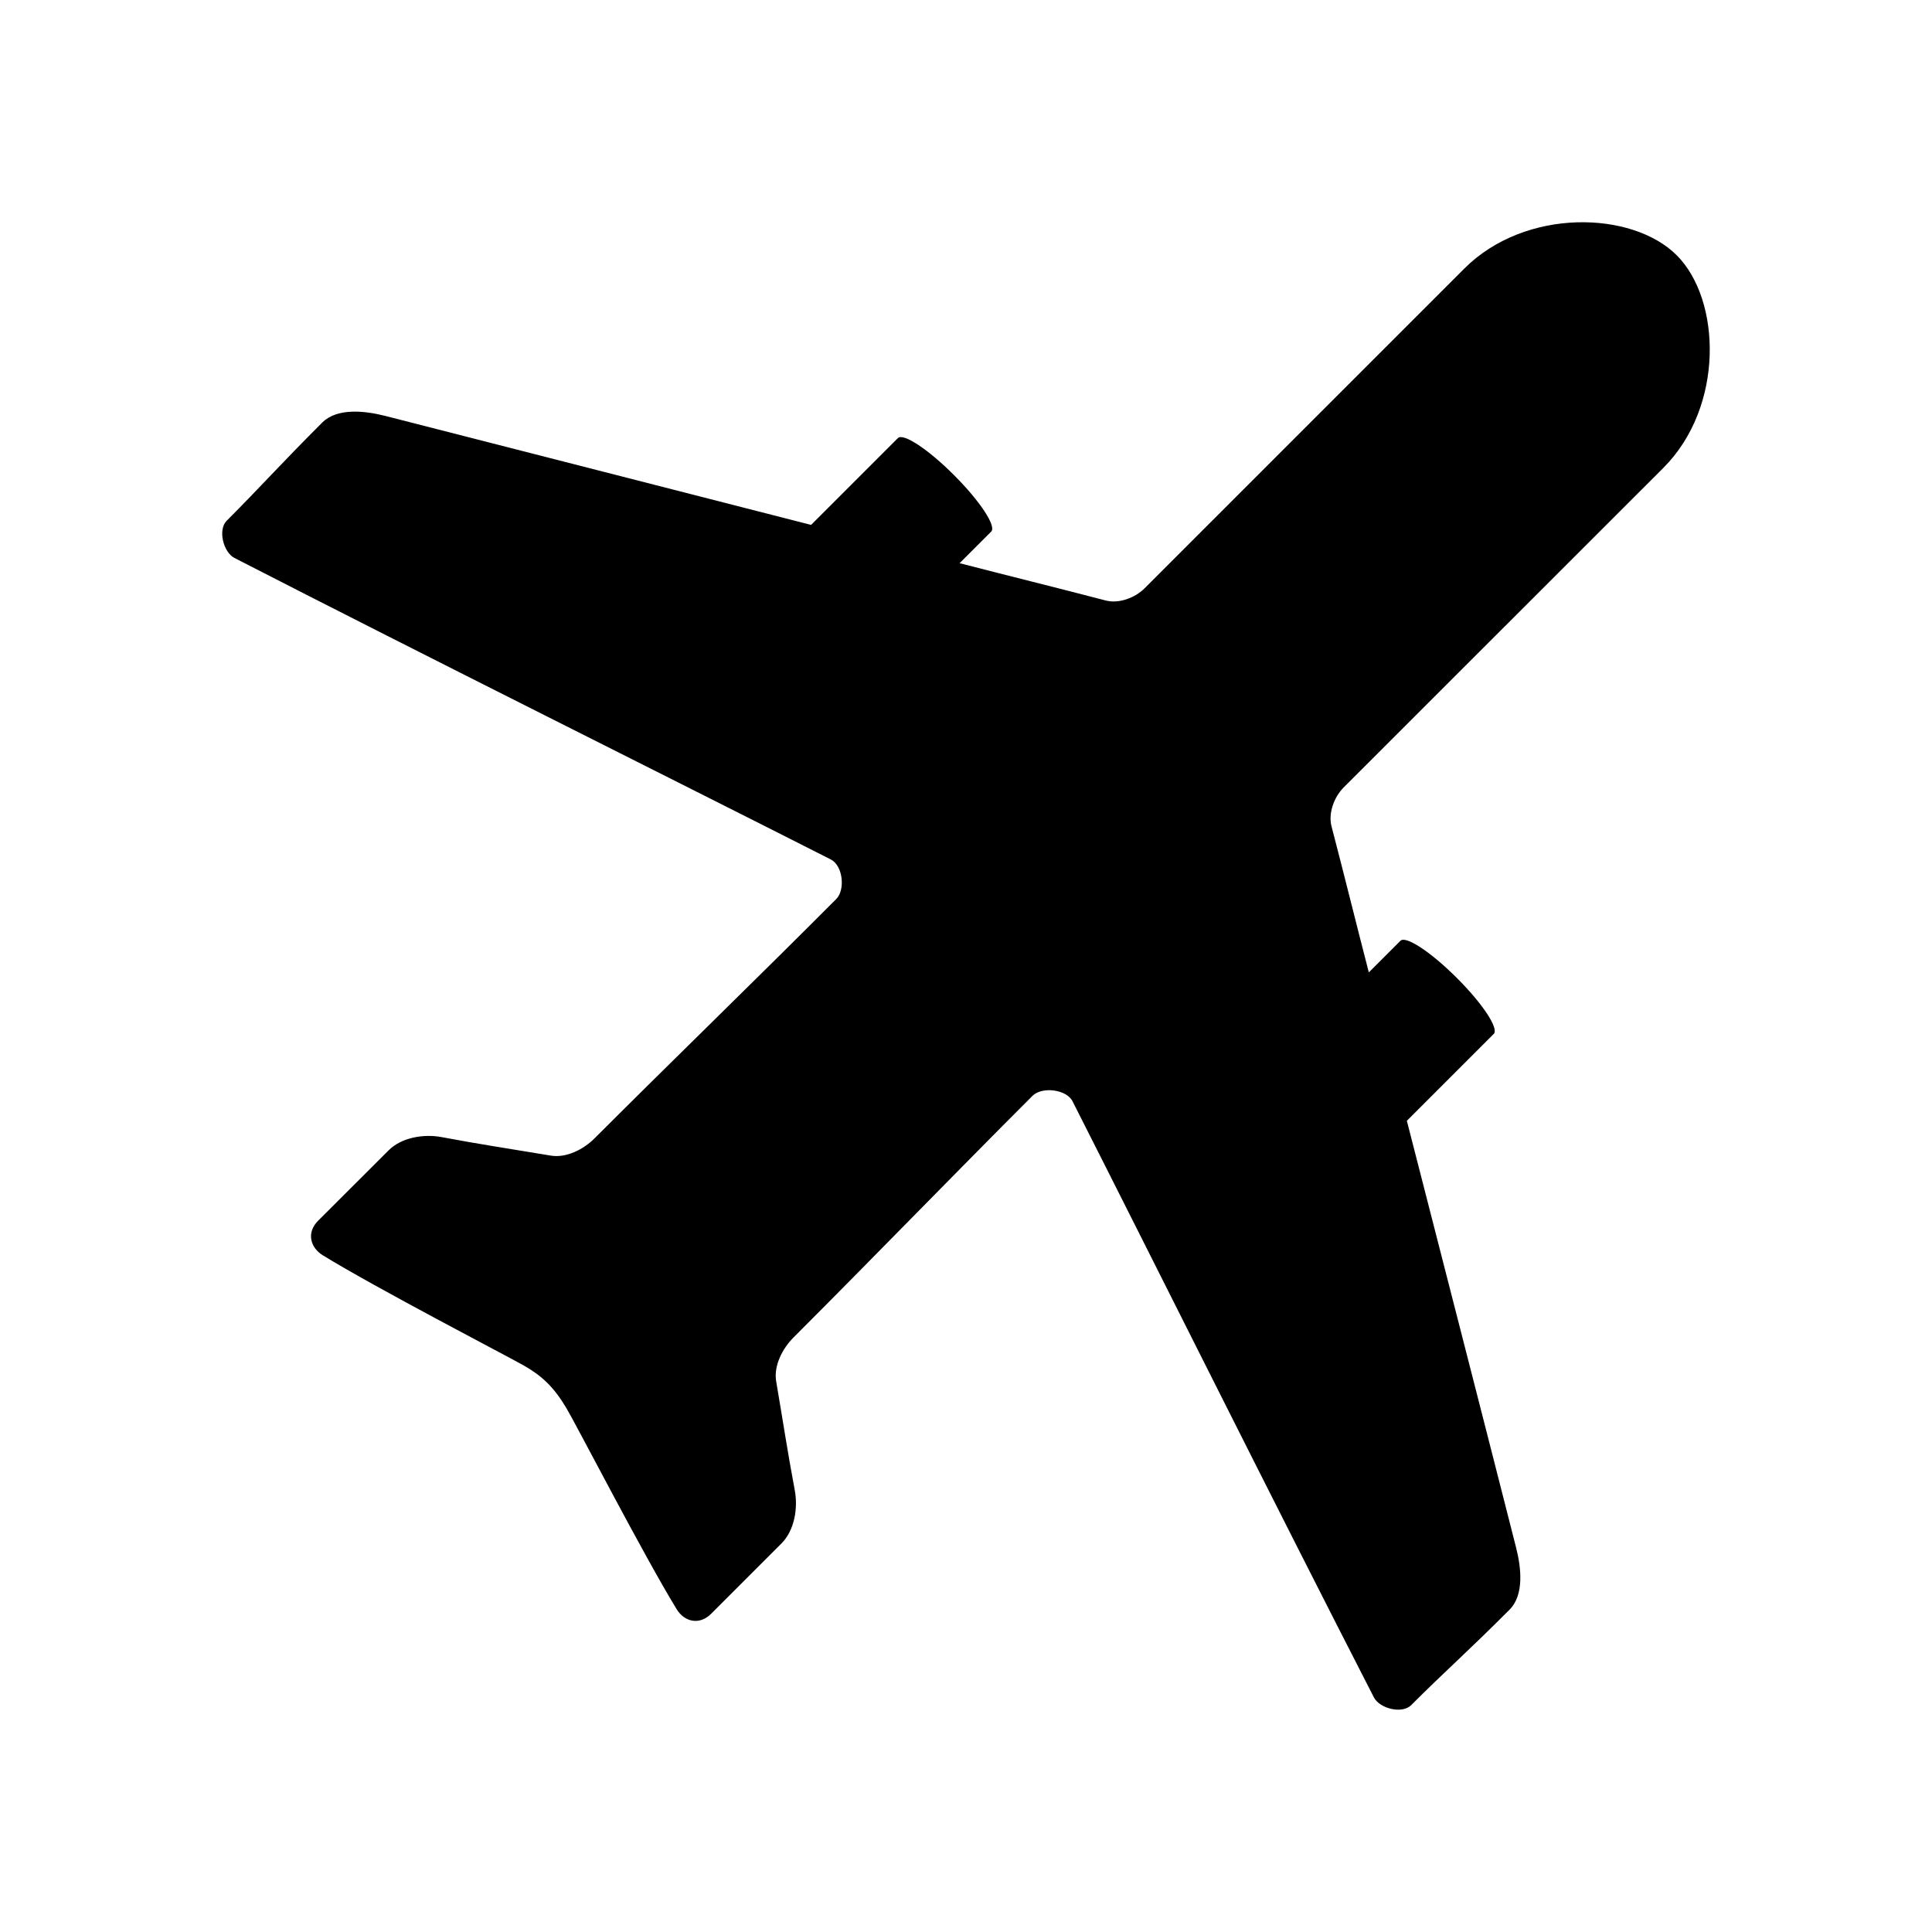 <svg xmlns="http://www.w3.org/2000/svg" xmlns:svg="http://www.w3.org/2000/svg" id="svg2" width="16" height="16" version="1.1"><defs id="defs5"><linearGradient id="linearGradient3290"><stop id="stop3292" offset="0" style="stop-color:#fffcde;stop-opacity:1"/><stop style="stop-color:#f6e76a;stop-opacity:1" id="stop3294" offset=".645"/><stop id="stop3296" offset="1" style="stop-color:#ffb738;stop-opacity:1"/></linearGradient><radialGradient id="aigrd2" cx="25.053" cy="39.593" r="15.757" fx="25.053" fy="39.593" gradientTransform="matrix(1.25,0,0,1.25,-6.479,-13.372)" gradientUnits="userSpaceOnUse"><stop offset="0" style="stop-color:#777;stop-opacity:1" id="stop8602"/><stop offset="1" style="stop-color:#000" id="stop8604"/></radialGradient><linearGradient id="linearGradient3863"><stop id="stop3879" offset="0" style="stop-color:#fff;stop-opacity:1"/><stop style="stop-color:#eeeeec;stop-opacity:1" id="stop3867" offset="1"/></linearGradient><linearGradient id="linearGradient3889"><stop style="stop-color:#fff;stop-opacity:1" id="stop3891" offset="0"/><stop style="stop-color:#f7f7f7;stop-opacity:1" id="stop3893" offset="1"/></linearGradient><linearGradient id="linearGradient7916"><stop style="stop-color:#fff;stop-opacity:1" id="stop7918" offset="0"/><stop style="stop-color:#fff;stop-opacity:.34" id="stop7920" offset="1"/></linearGradient><linearGradient id="linearGradient4083"><stop id="stop4085" offset="0" style="stop-color:#fff;stop-opacity:0"/><stop style="stop-color:#fff;stop-opacity:0" id="stop4089" offset=".75"/><stop id="stop4087" offset="1" style="stop-color:#fff;stop-opacity:1"/></linearGradient><linearGradient id="linearGradient4032"><stop id="stop4034" offset="0" style="stop-color:#fff7c2;stop-opacity:.638"/><stop style="stop-color:#fcaf3e;stop-opacity:.183" id="stop4036" offset=".594"/><stop id="stop4038" offset=".839" style="stop-color:#fcaf3e;stop-opacity:.505"/><stop id="stop4040" offset="1" style="stop-color:#fcaf3e;stop-opacity:1"/></linearGradient><linearGradient id="linearGradient4026"><stop id="stop4028" offset="0" style="stop-color:#fff9c6;stop-opacity:1"/><stop style="stop-color:#fff28c;stop-opacity:1" id="stop4042" offset=".542"/><stop id="stop4030" offset="1" style="stop-color:#ffea85;stop-opacity:1"/></linearGradient><linearGradient id="linearGradient2675"><stop id="stop2677" offset="0" style="stop-color:#5b5b97;stop-opacity:1"/><stop id="stop2679" offset="1" style="stop-color:#1b1b43;stop-opacity:1"/></linearGradient></defs><path style="color:#000;display:inline;overflow:visible;visibility:visible;opacity:1;fill:#000;fill-opacity:1;fill-rule:nonzero;stroke:none;stroke-width:1;stroke-linecap:round;stroke-linejoin:round;stroke-miterlimit:4;stroke-dasharray:none;stroke-dashoffset:0;stroke-opacity:1;marker:none;enable-background:accumulate" id="path3407" d="M 13.886,2.114 C 13.517,1.745 12.632,1.719 12.127,2.224 L 9.477,4.874 C 9.398,4.952 9.265,5.001 9.157,4.973 8.712,4.857 8.357,4.77 7.947,4.664 L 8.209,4.402 C 8.253,4.358 8.116,4.15 7.902,3.936 7.688,3.721 7.48,3.584 7.436,3.628 L 6.717,4.347 C 5.577,4.056 4.428,3.76 3.185,3.443 3.017,3.401 2.792,3.377 2.669,3.499 c -0.355,0.355 -0.501,0.522 -0.792,0.814 -0.074,0.074 -0.028,0.26 0.065,0.308 1.605,0.824 3.604,1.82 4.939,2.497 0.099,0.05 0.122,0.251 0.043,0.329 C 6.261,8.112 5.57,8.781 4.923,9.428 4.831,9.52 4.688,9.592 4.56,9.57 4.194,9.509 3.977,9.477 3.657,9.417 3.509,9.389 3.324,9.42 3.218,9.527 L 2.635,10.109 c -0.1,0.1 -0.064,0.223 0.037,0.286 0.442,0.272 1.52,0.831 1.665,0.913 0.149,0.085 0.248,0.176 0.354,0.354 0.085,0.143 0.642,1.223 0.913,1.665 0.062,0.102 0.186,0.137 0.286,0.037 l 0.582,-0.582 c 0.107,-0.107 0.138,-0.291 0.11,-0.44 -0.06,-0.32 -0.092,-0.537 -0.154,-0.902 -0.022,-0.128 0.051,-0.271 0.143,-0.363 0.647,-0.647 1.316,-1.338 1.98,-2.002 0.078,-0.078 0.281,-0.054 0.331,0.045 0.677,1.335 1.672,3.332 2.496,4.937 0.048,0.093 0.233,0.139 0.308,0.065 0.291,-0.291 0.461,-0.436 0.815,-0.791 0.123,-0.123 0.097,-0.349 0.054,-0.517 -0.316,-1.243 -0.612,-2.392 -0.904,-3.532 l 0.719,-0.719 C 12.416,8.52 12.279,8.312 12.064,8.098 11.85,7.884 11.642,7.747 11.598,7.791 L 11.336,8.053 C 11.23,7.643 11.143,7.288 11.027,6.843 c -0.028,-0.108 0.021,-0.241 0.099,-0.32 L 13.776,3.874 C 14.281,3.368 14.255,2.483 13.886,2.114 Z"/></svg>